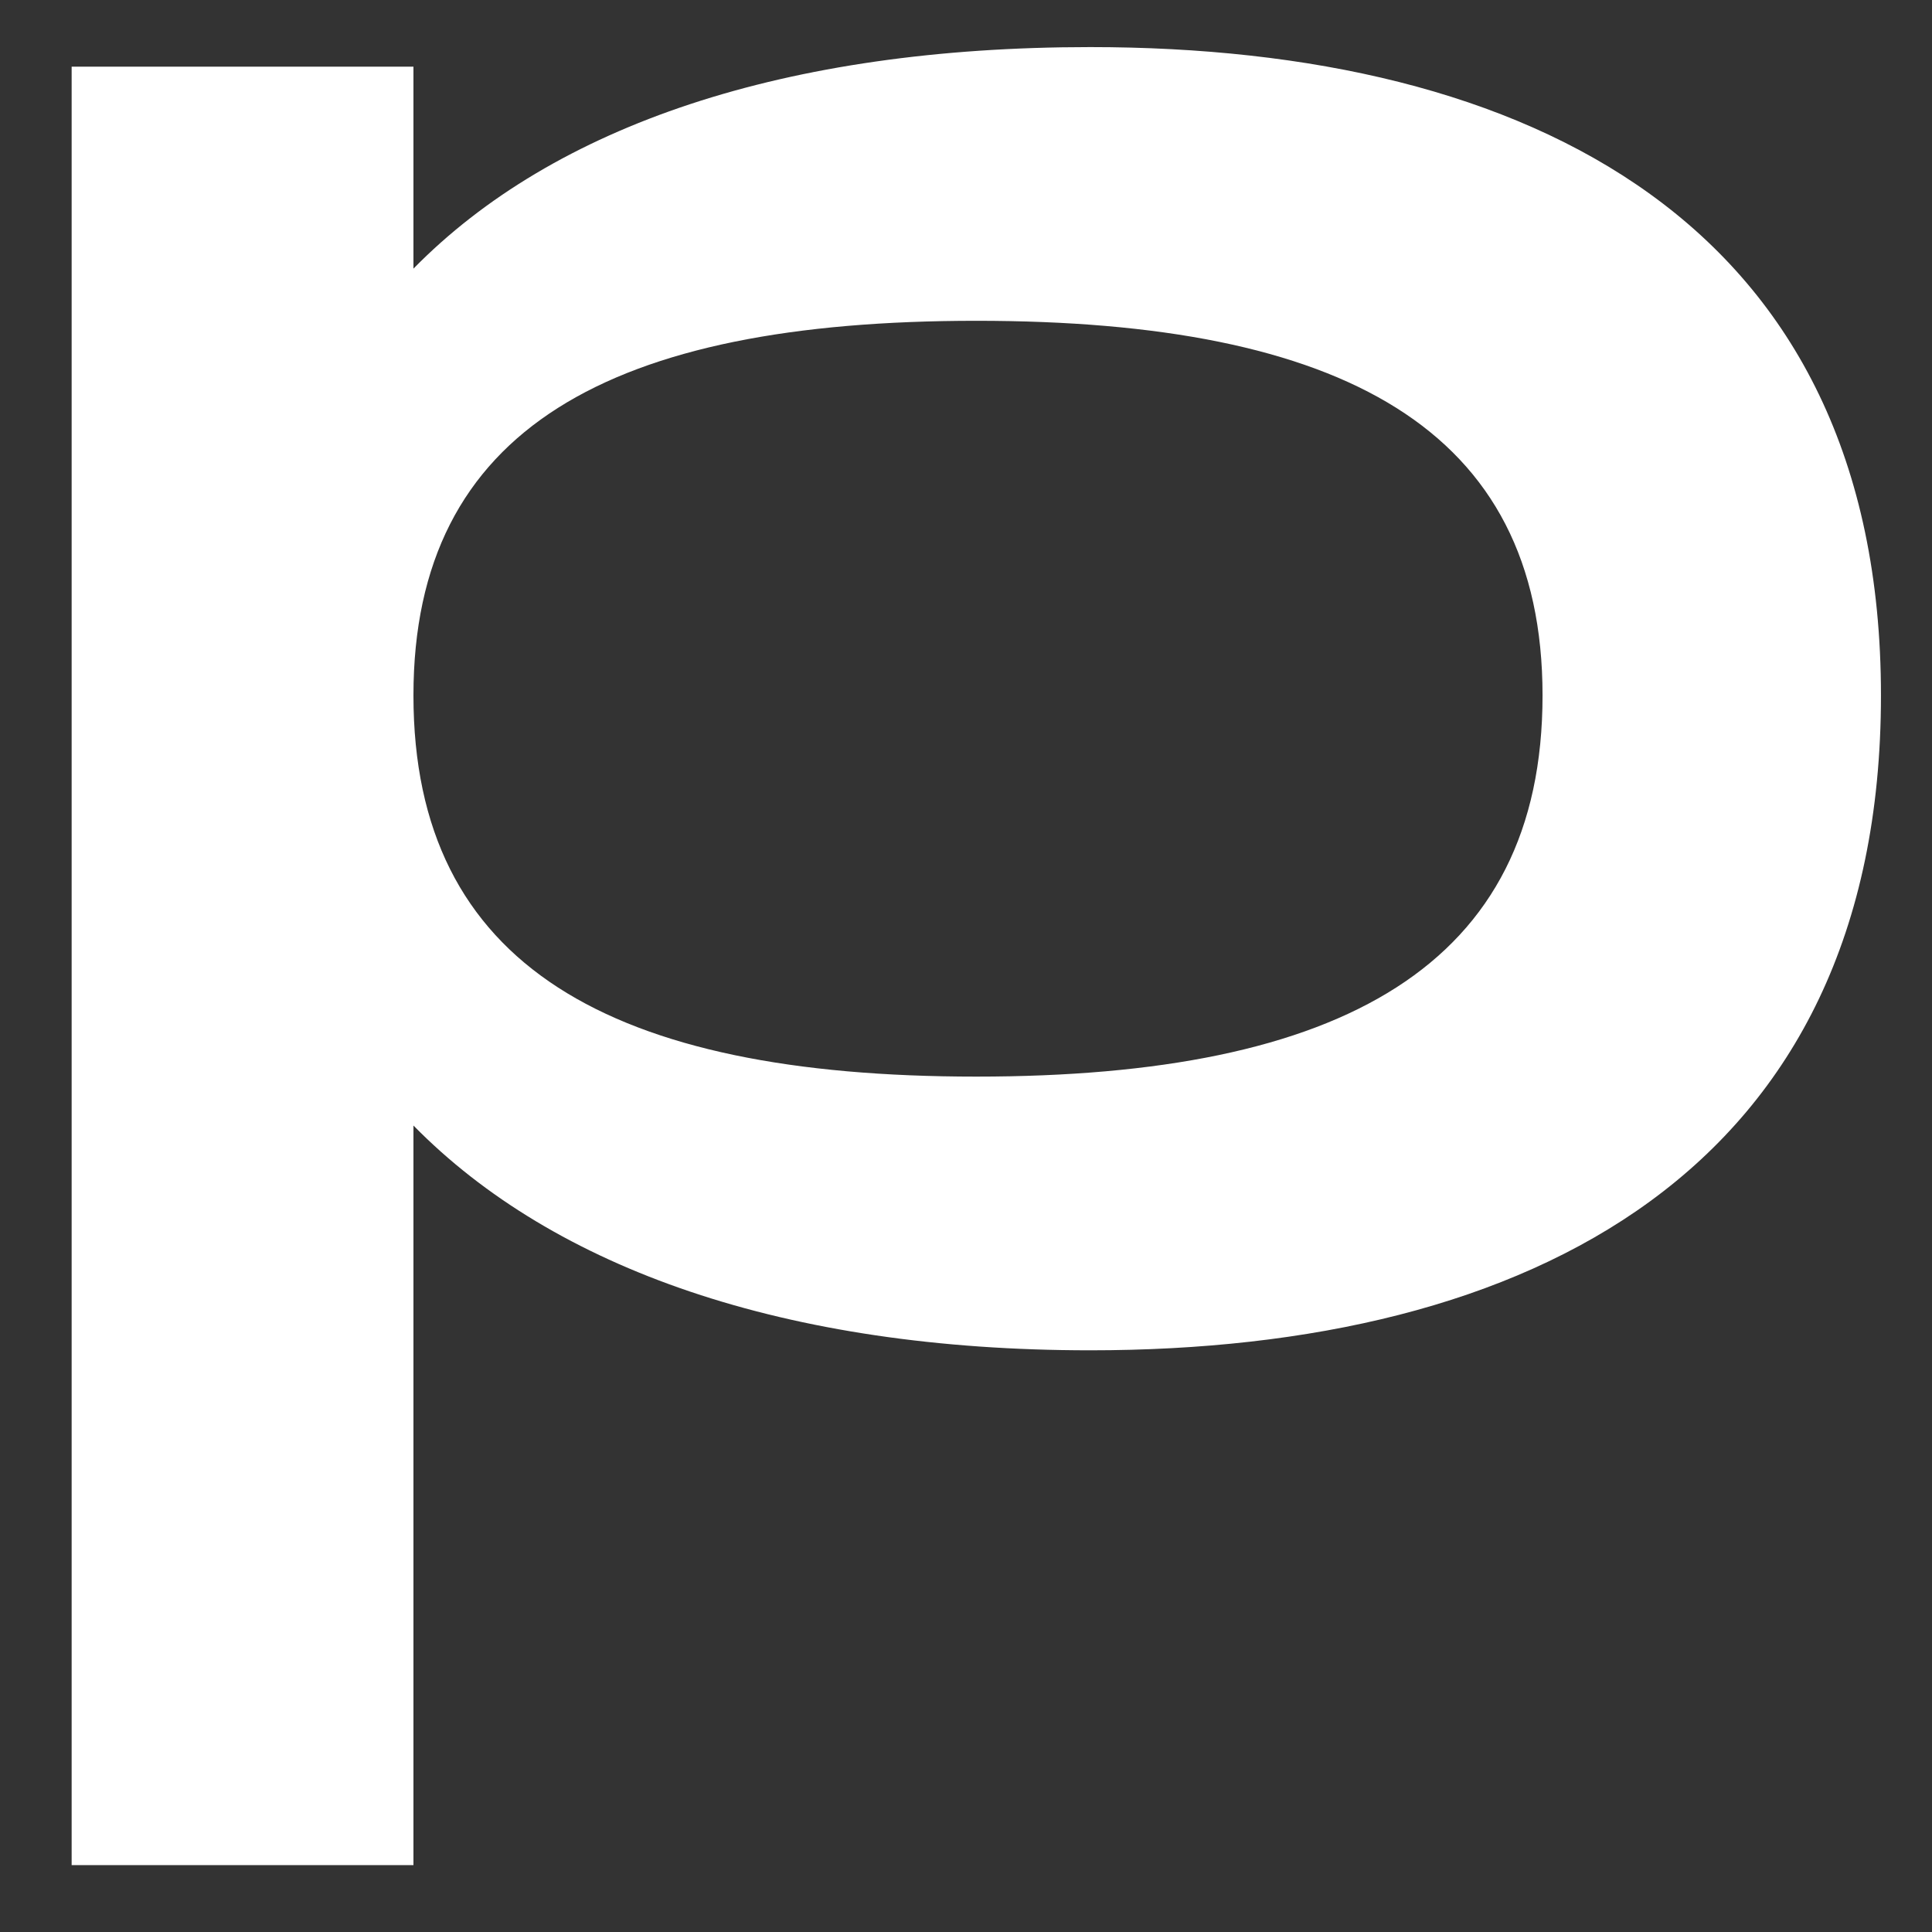 <svg width="24" height="24" viewBox="0 0 24 24" fill="none" xmlns="http://www.w3.org/2000/svg">
<rect x="0" y="0" width="24" height="24" fill="#333333" stroke="none"/>
<path d="M0.89 23.169H5.136V13.982C6.884 15.762 9.756 16.774 13.543 16.774C18.995 16.774 23.366 14.548 23.366 8.639C23.366 2.771 18.995 0.585 13.543 0.585C9.756 0.585 6.884 1.556 5.136 3.337V0.828H0.89V23.169ZM12.128 13.374C7.591 13.374 5.136 11.998 5.136 8.639C5.136 5.32 7.591 3.985 12.128 3.985C16.665 3.985 19.162 5.32 19.162 8.639C19.162 11.998 16.665 13.374 12.128 13.374Z" fill="white"/>
</svg>
